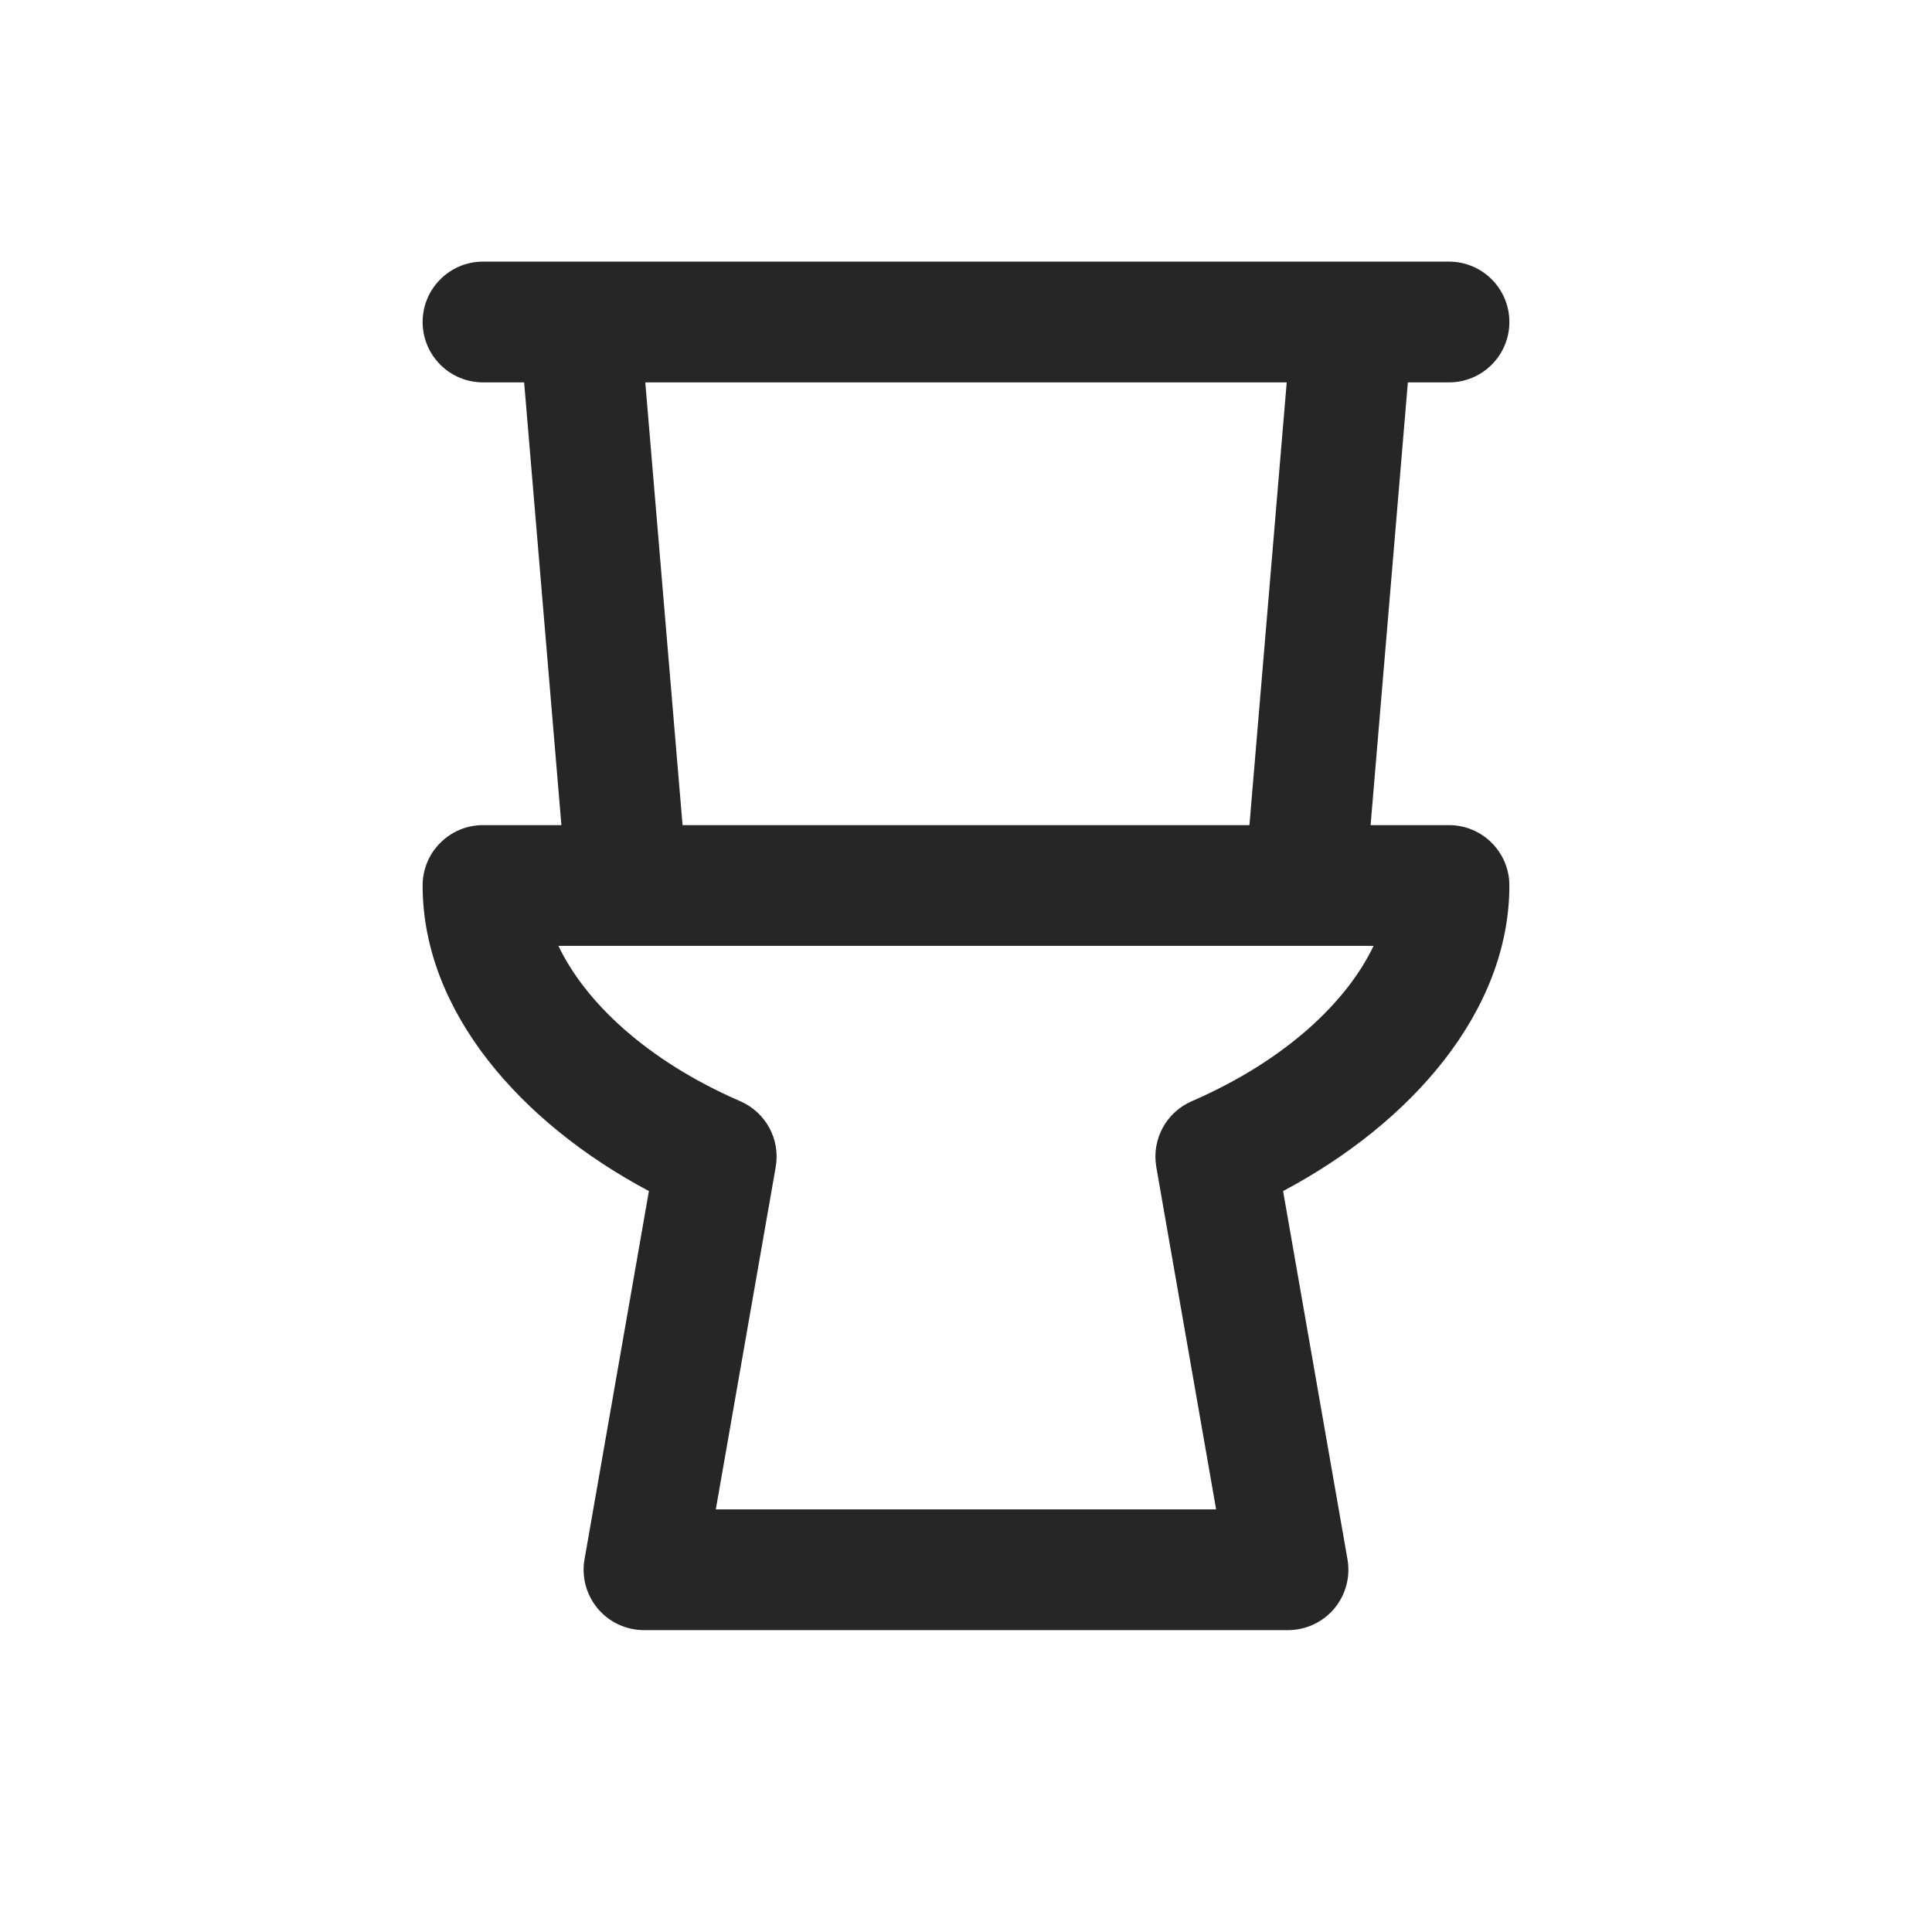 <svg width="24" height="24" viewBox="0 0 24 24" fill="none" xmlns="http://www.w3.org/2000/svg">
<path fill-rule="evenodd" clip-rule="evenodd" d="M6.974 10.25L6.511 4.75H6C5.586 4.75 5.25 4.414 5.25 4C5.25 3.586 5.586 3.25 6 3.25H7.2H16.8H18C18.414 3.25 18.75 3.586 18.75 4C18.75 4.414 18.414 4.75 18 4.75H17.489L17.026 10.25H18C18.414 10.25 18.75 10.586 18.75 11C18.75 12.56 17.534 13.949 15.939 14.796L16.739 19.371C16.777 19.589 16.717 19.813 16.574 19.983C16.432 20.152 16.221 20.25 16 20.25H8C7.779 20.25 7.568 20.152 7.426 19.983C7.283 19.813 7.223 19.589 7.261 19.371L8.061 14.796C6.466 13.948 5.25 12.56 5.25 11C5.25 10.586 5.586 10.25 6 10.25H6.974ZM15.984 4.75H8.016L8.479 10.25H15.521L15.984 4.75ZM6.937 11.75H7.79H16.21H17.063C16.736 12.437 15.98 13.169 14.804 13.68C14.486 13.818 14.305 14.155 14.364 14.496L14.387 14.629L14.387 14.629L15.107 18.75H8.892L9.613 14.629L9.613 14.629L9.636 14.497C9.696 14.155 9.514 13.818 9.196 13.68C8.02 13.169 7.264 12.437 6.937 11.75Z" fill="#262626"/>
</svg>
